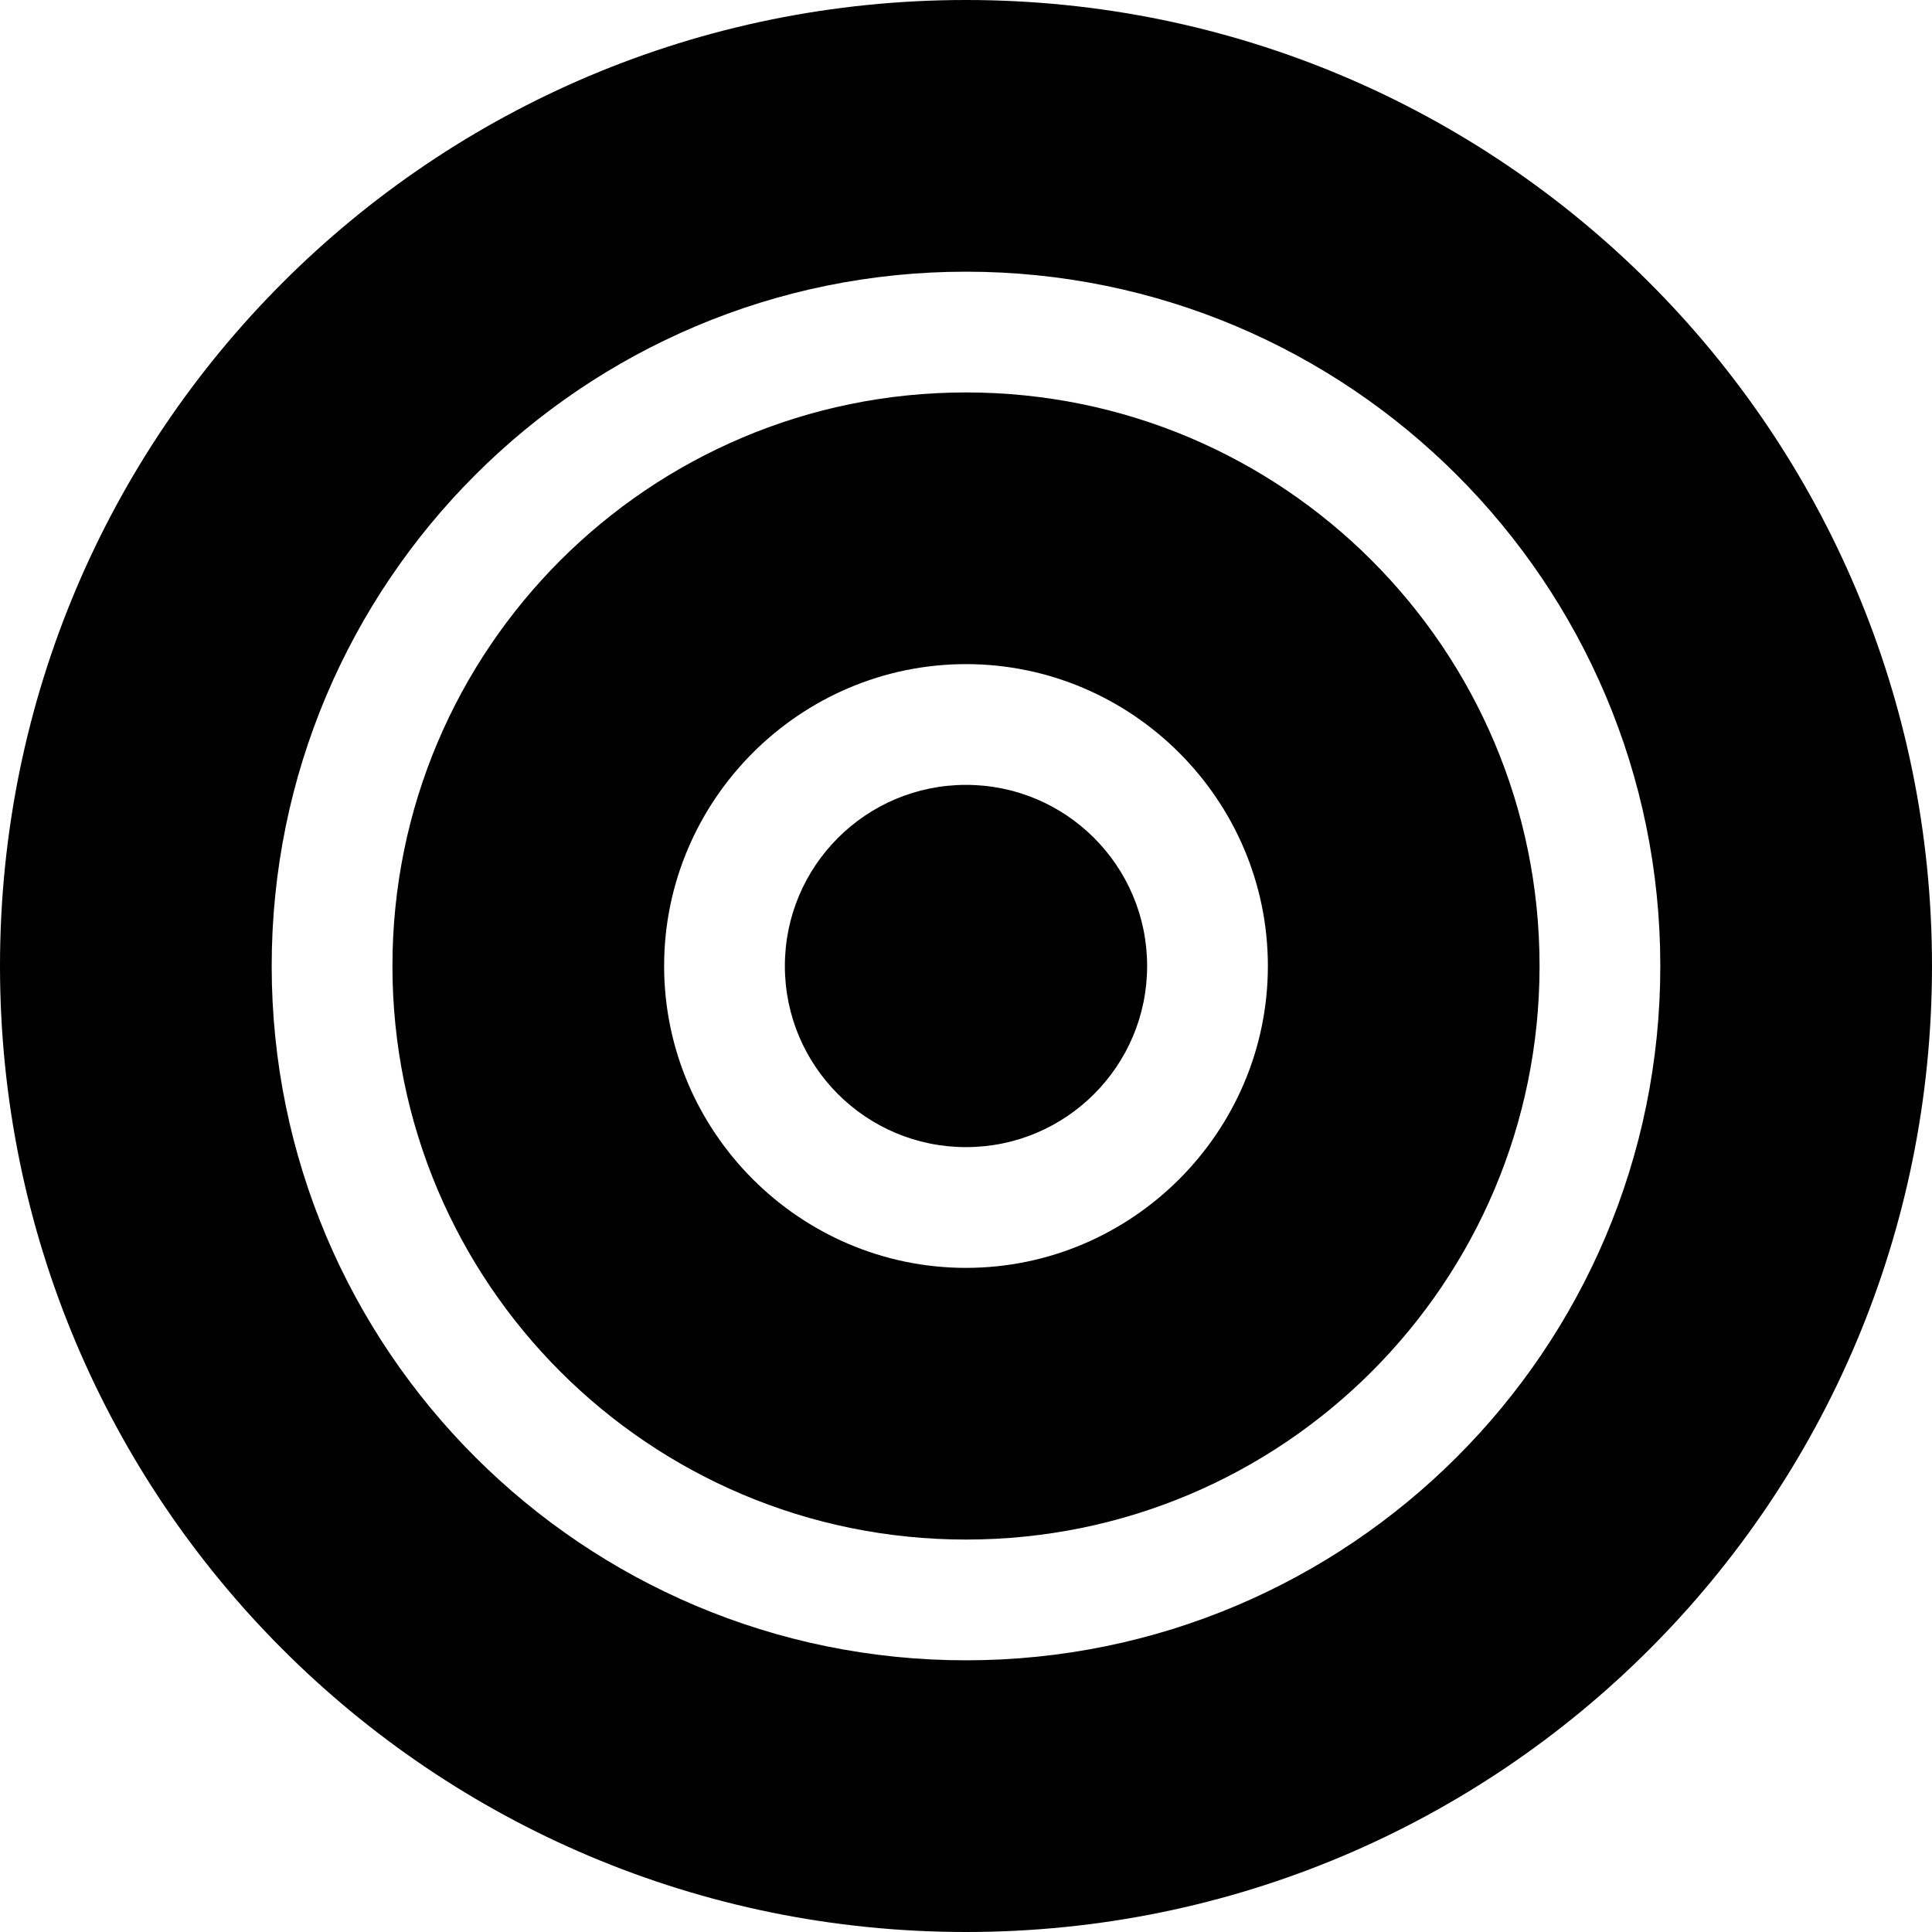 <?xml version="1.0" encoding="utf-8"?>
<!-- Generator: Adobe Illustrator 17.1.0, SVG Export Plug-In . SVG Version: 6.00 Build 0)  -->
<!DOCTYPE svg PUBLIC "-//W3C//DTD SVG 1.1//EN" "http://www.w3.org/Graphics/SVG/1.1/DTD/svg11.dtd">
<svg version="1.1" id="Layer_1" xmlns="http://www.w3.org/2000/svg" xmlns:xlink="http://www.w3.org/1999/xlink" x="0px" y="0px"
	 viewBox="0 0 64 64" enable-background="new 0 0 64 64" xml:space="preserve">
<g>
	<path d="M32,9c12.7,0,23,10.3,23,23S44.7,55,32,55S9,44.7,9,32S19.3,9,32,9 M32,0C14.3,0,0,14.3,0,32s14.3,32,32,32s32-14.3,32-32
		S49.7,0,32,0L32,0z"/>
</g>
<g>
	<path d="M32,22c5.5,0,10,4.5,10,10s-4.5,10-10,10s-10-4.5-10-10S26.5,22,32,22 M32,13c-10.5,0-19,8.5-19,19s8.5,19,19,19
		s19-8.5,19-19S42.5,13,32,13L32,13z"/>
</g>
<circle cx="32" cy="32" r="6"/>
</svg>
